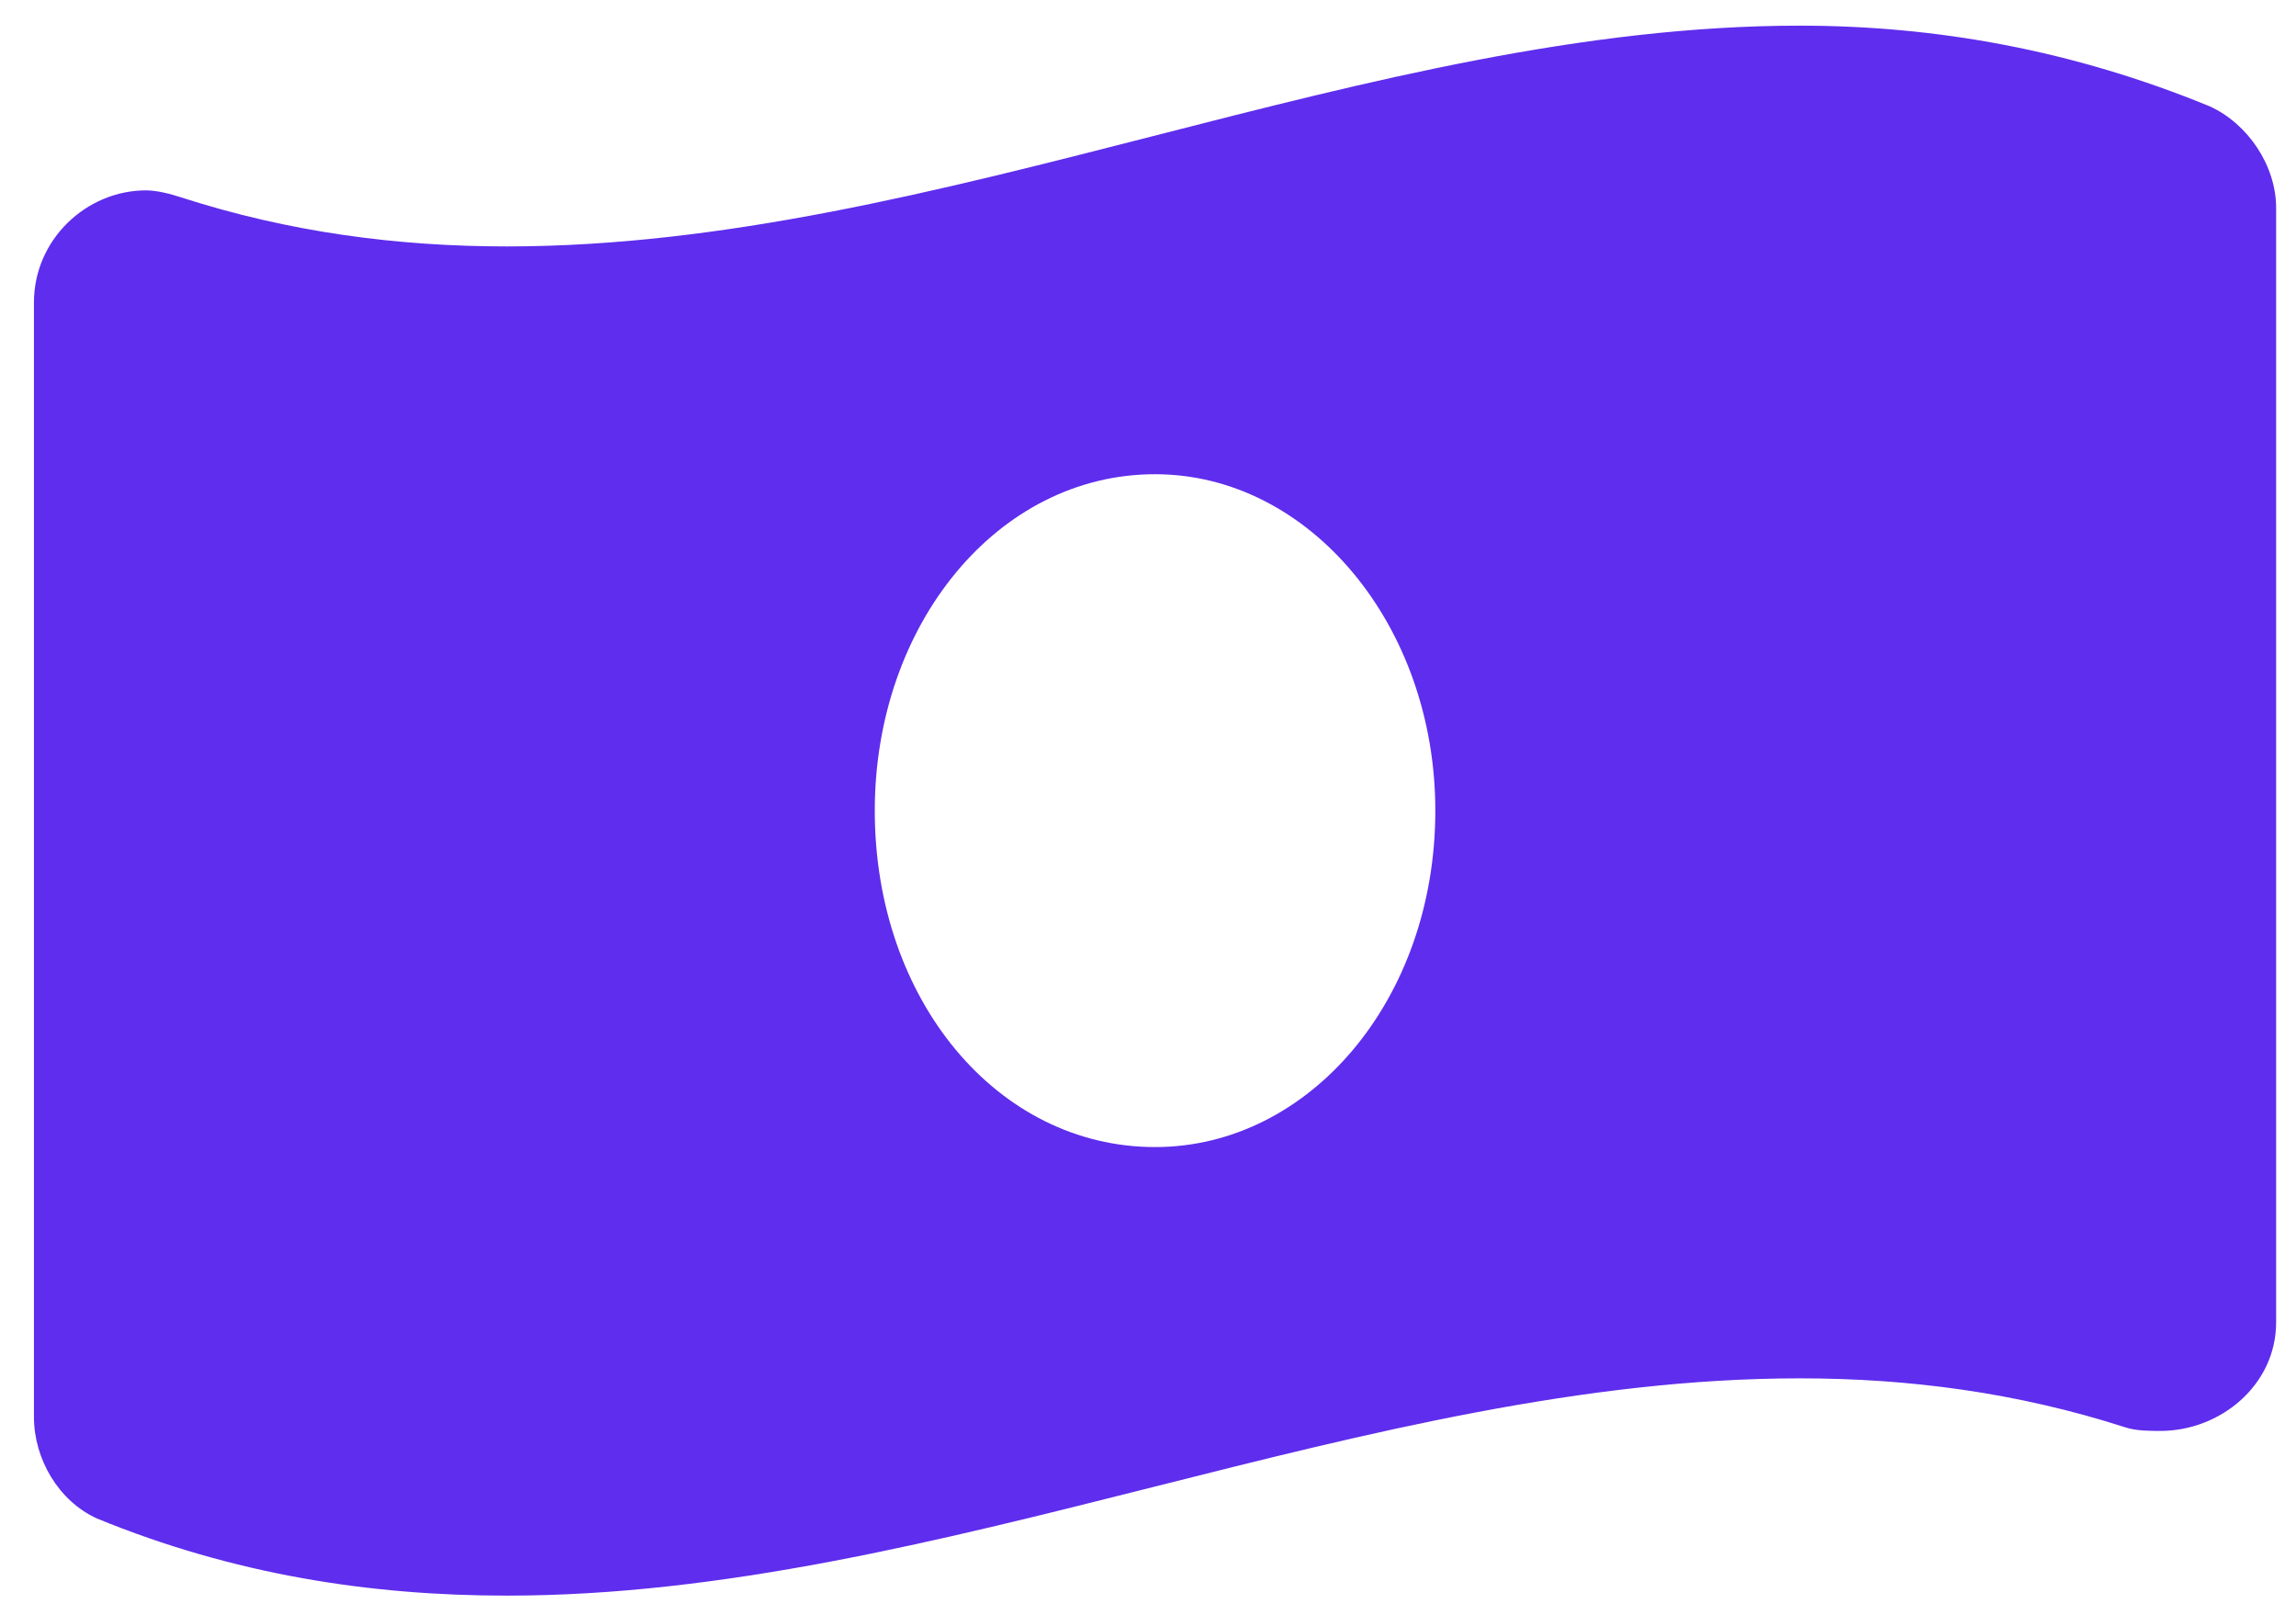 <svg width="64" height="45" viewBox="0 0 64 45" fill="none" xmlns="http://www.w3.org/2000/svg">
<path d="M61.591 2.961C62.665 3.449 63.446 4.621 63.446 5.793V36.848C63.446 38.605 61.884 39.875 60.223 39.875C59.931 39.875 59.54 39.875 59.247 39.777C56.219 38.801 53.192 38.41 50.165 38.41C38.153 38.41 26.141 44.465 14.13 44.465C10.321 44.465 6.513 43.879 2.704 42.316C1.63 41.828 0.946 40.656 0.946 39.484V8.43C0.946 6.672 2.411 5.305 4.071 5.305C4.364 5.305 4.755 5.402 5.048 5.5C8.075 6.477 11.102 6.867 14.13 6.867C26.141 6.867 38.153 0.715 50.165 0.715C53.973 0.715 57.782 1.398 61.591 2.961ZM32.196 31.965C36.493 31.965 40.009 27.863 40.009 22.59C40.009 17.414 36.493 13.215 32.196 13.215C27.802 13.215 24.384 17.414 24.384 22.59C24.384 27.863 27.802 31.965 32.196 31.965Z" fill="#5F2DED"/>
</svg>
